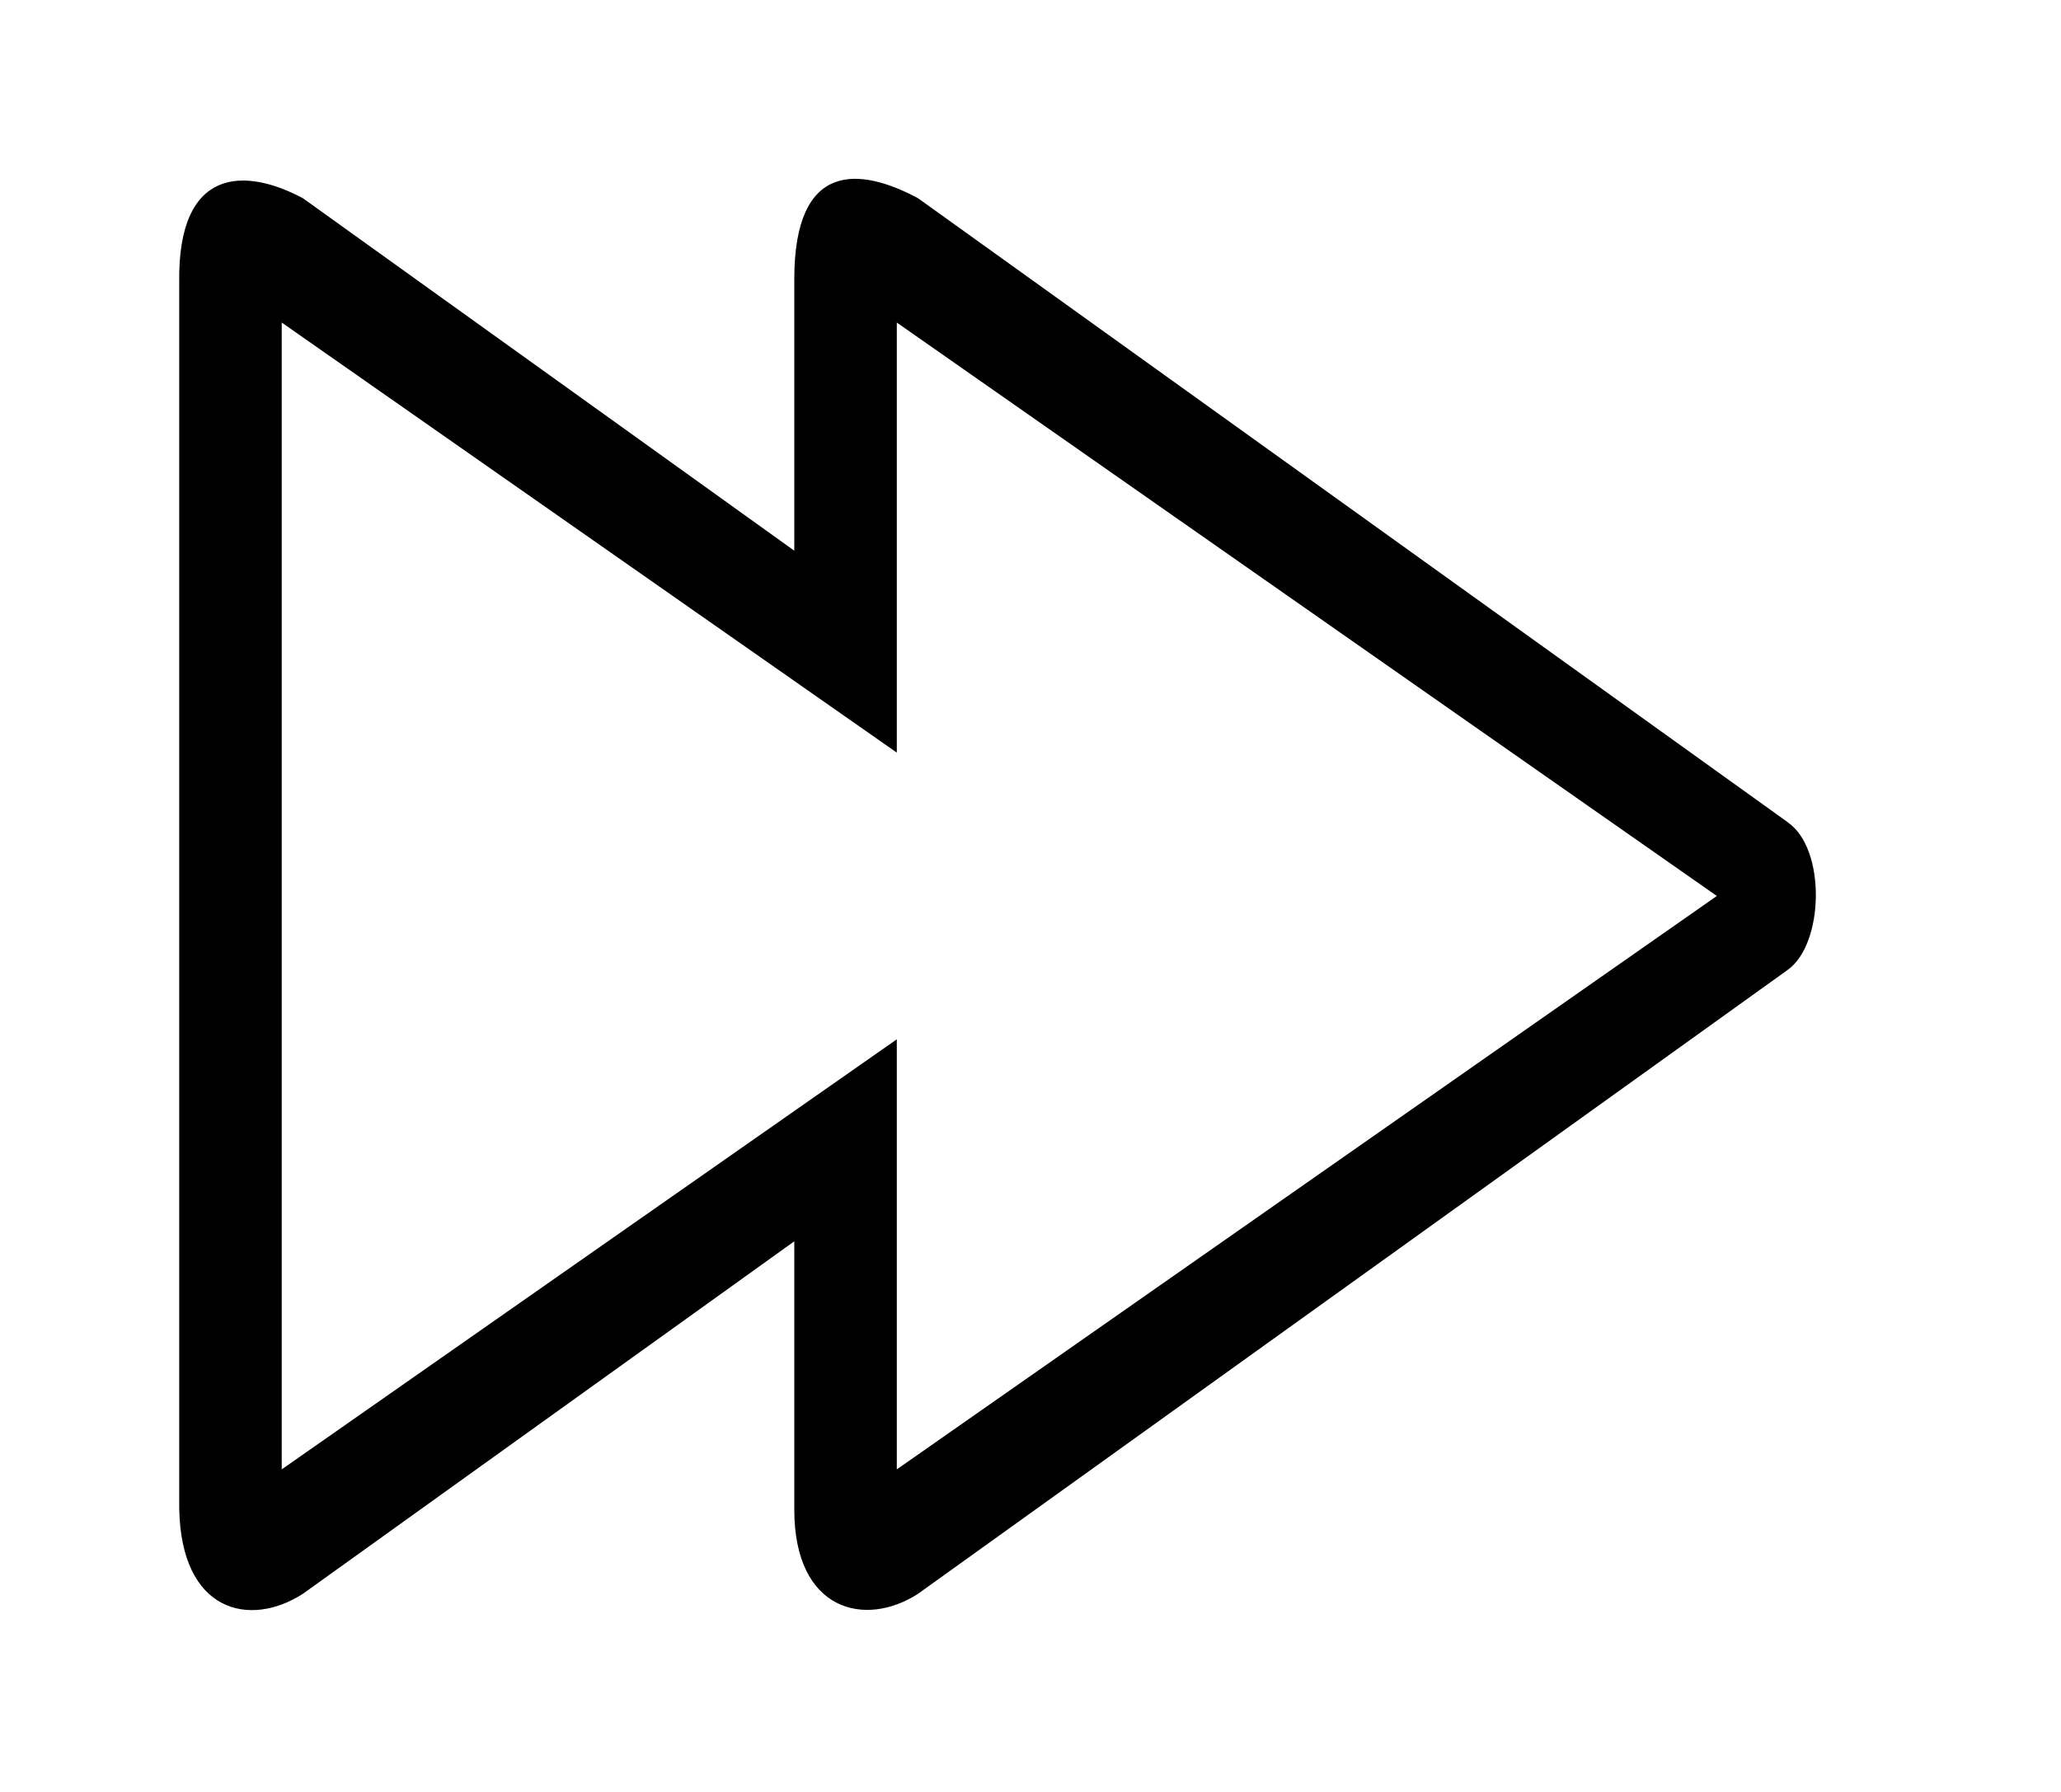 <!-- Generated by IcoMoon.io -->
<svg version="1.1" xmlns="http://www.w3.org/2000/svg" width="46" height="40" viewBox="0 0 46 40">
<title>bm-forward1</title>
<path d="M20.016 32.8v-9.6l-13.728 9.6v-25.6l13.728 9.6v-9.6l18.303 12.8-18.303 12.8zM39.903 18.355l-19.413-13.93c-1.287-0.69-2.761-0.854-2.762 1.805v6.063l-10.966-7.867c-1.287-0.69-2.798-0.711-2.762 1.877v27.361c0.037 2.337 1.583 2.675 2.762 1.912l10.966-7.867v5.991c0.001 2.266 1.582 2.64 2.762 1.877l19.413-13.929c0.814-0.585 0.854-2.706 0-3.29v0z"></path>
</svg>
